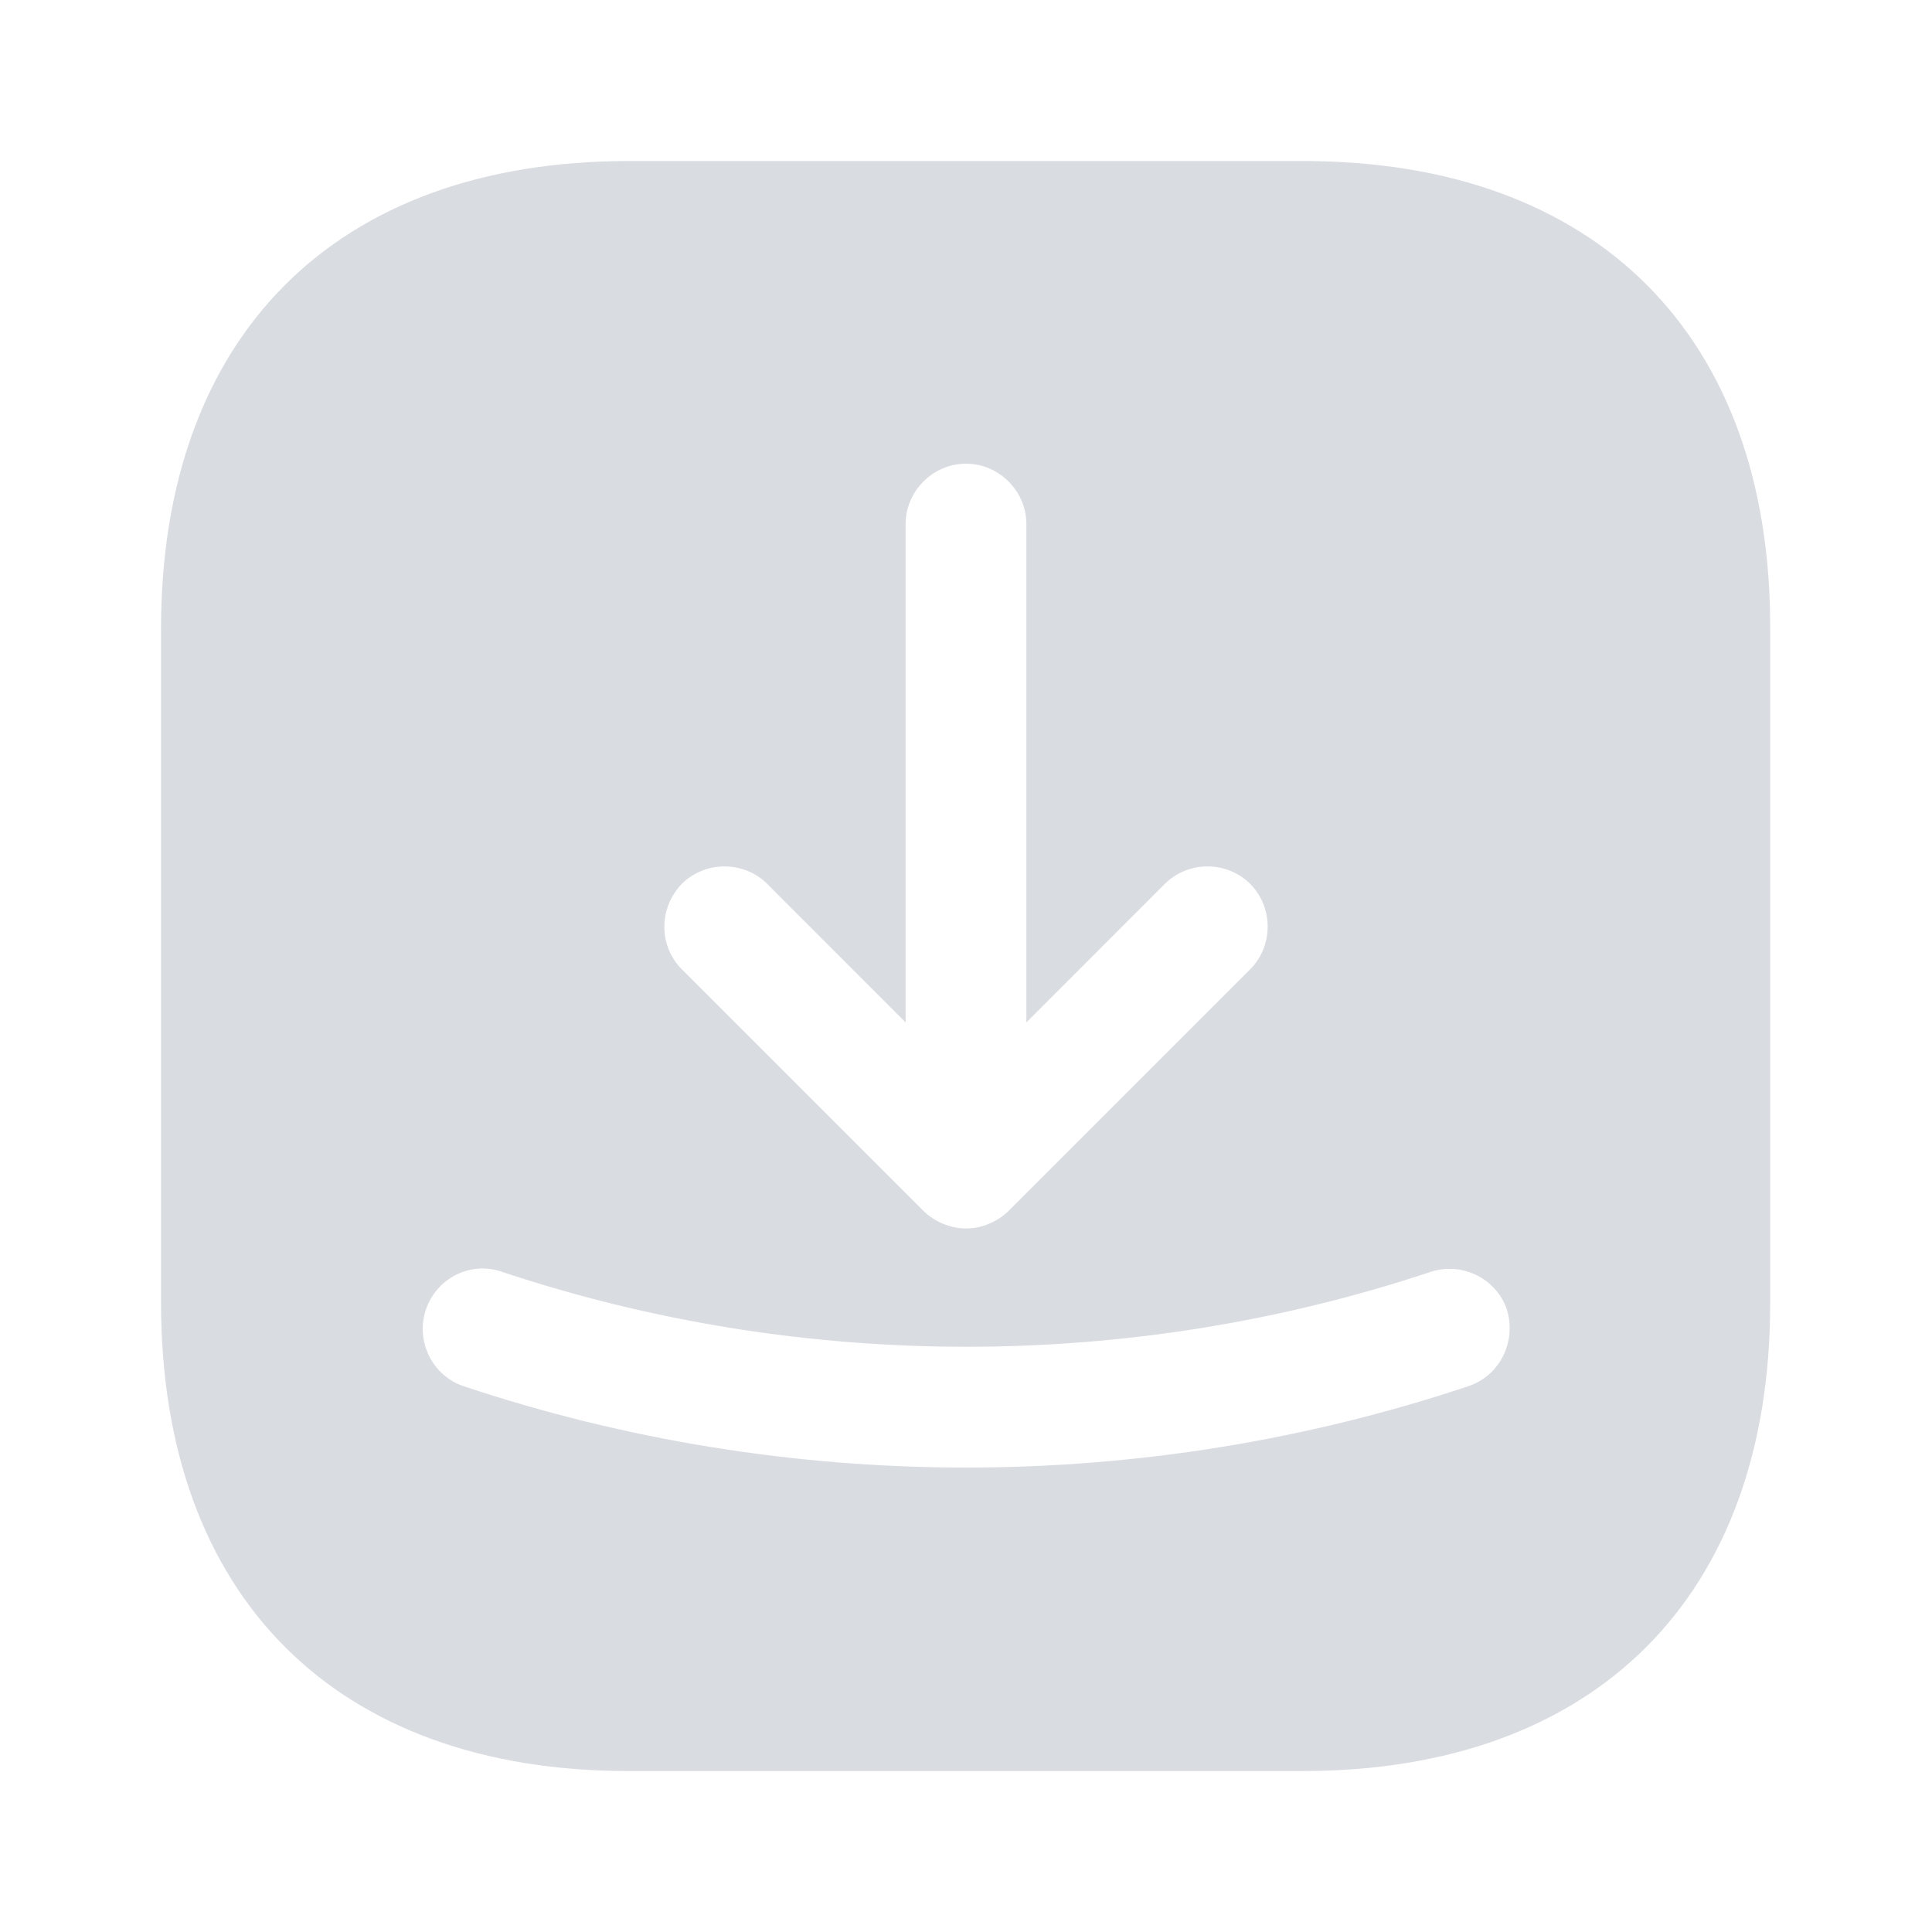 <svg width="20" height="20" viewBox="0 0 20 20" fill="none" xmlns="http://www.w3.org/2000/svg">
<path d="M13.492 1.667H6.508C3.475 1.667 1.667 3.475 1.667 6.509V13.484C1.667 16.525 3.475 18.334 6.508 18.334H13.483C16.517 18.334 18.325 16.525 18.325 13.492V6.509C18.333 3.475 16.525 1.667 13.492 1.667ZM7.058 9.15C7.3 8.909 7.7 8.909 7.942 9.15L9.375 10.584V5.425C9.375 5.084 9.658 4.8 10 4.8C10.342 4.8 10.625 5.084 10.625 5.425V10.584L12.058 9.15C12.3 8.909 12.7 8.909 12.942 9.15C13.183 9.392 13.183 9.792 12.942 10.034L10.442 12.534C10.383 12.592 10.317 12.634 10.242 12.667C10.167 12.7 10.083 12.717 10 12.717C9.917 12.717 9.842 12.7 9.758 12.667C9.683 12.634 9.617 12.592 9.558 12.534L7.058 10.034C6.817 9.792 6.817 9.4 7.058 9.15ZM15.2 14.35C13.525 14.909 11.767 15.192 10 15.192C8.233 15.192 6.475 14.909 4.8 14.35C4.475 14.242 4.3 13.884 4.408 13.559C4.517 13.234 4.867 13.05 5.2 13.167C8.3 14.2 11.708 14.2 14.808 13.167C15.133 13.059 15.492 13.234 15.6 13.559C15.7 13.892 15.525 14.242 15.2 14.35Z" fill="#D9DCE1"/>
</svg>
